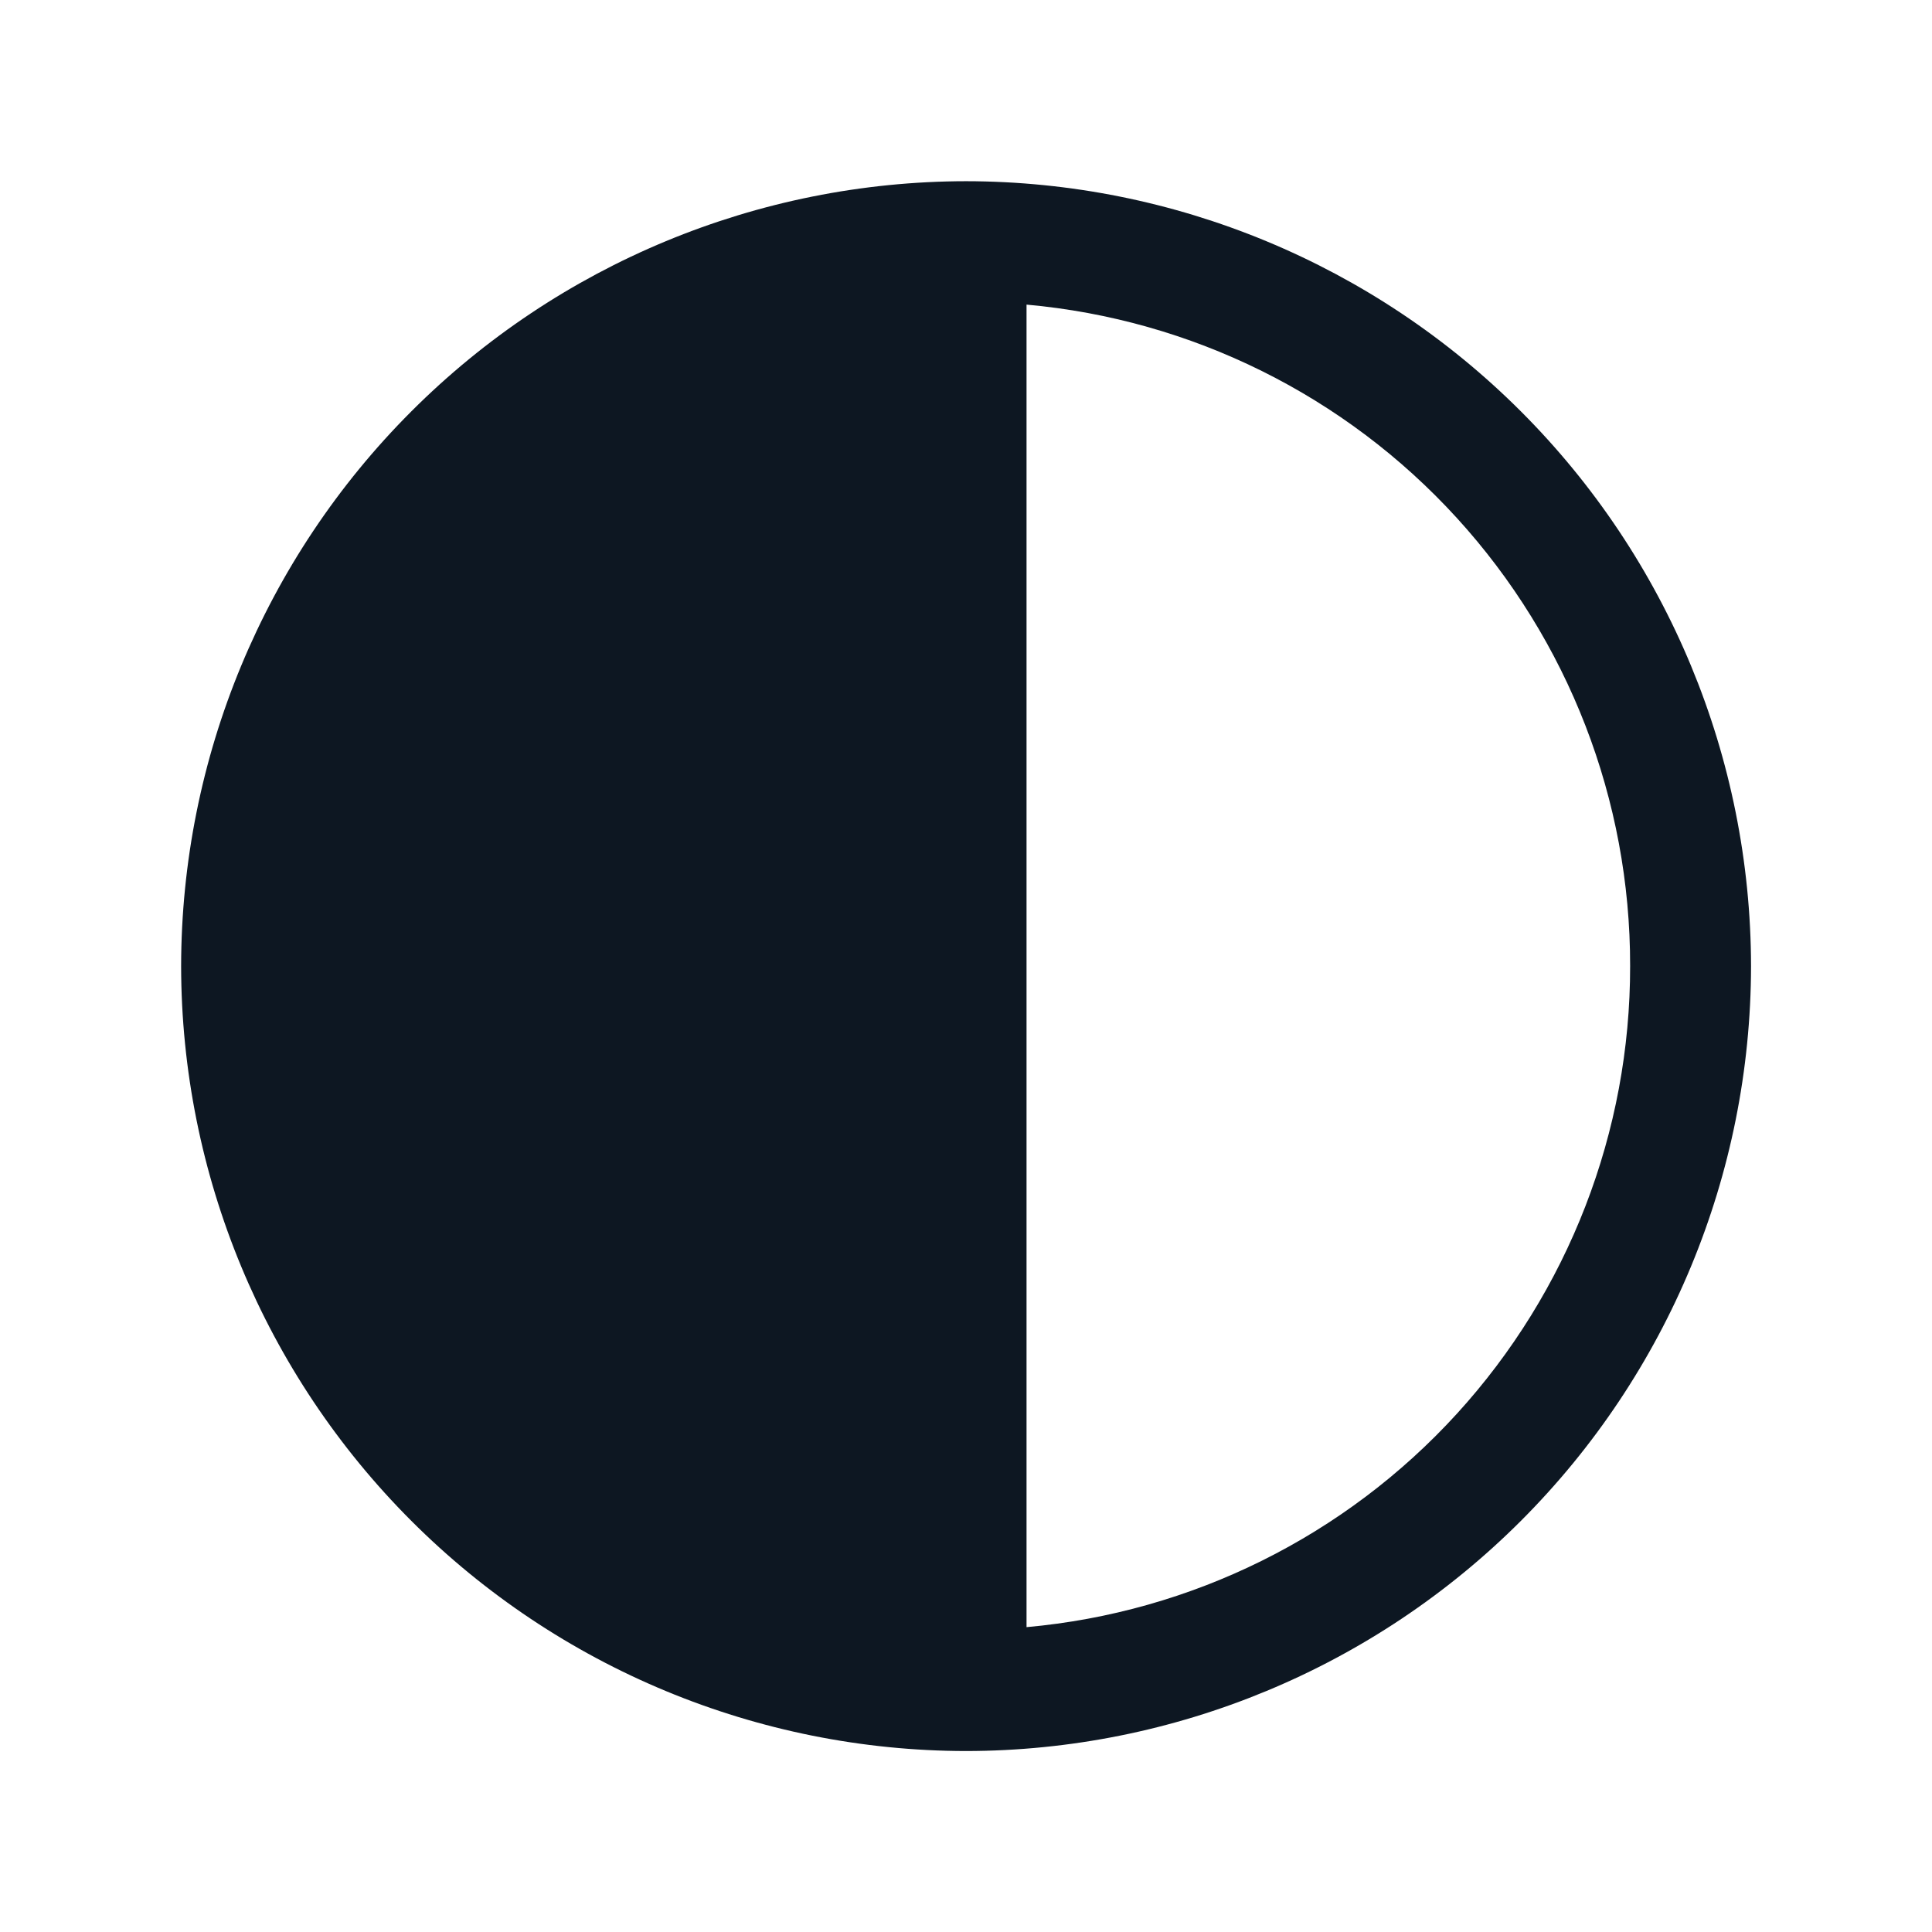 <svg width="24" height="24" viewBox="0 0 24 24" fill="none" xmlns="http://www.w3.org/2000/svg">
<path d="M12.001 2.251C9.416 2.254 6.938 3.282 5.11 5.11C3.282 6.938 2.253 9.416 2.25 12.002C2.253 14.587 3.282 17.065 5.11 18.893C6.938 20.721 9.416 21.749 12.001 21.752C14.586 21.749 17.065 20.721 18.893 18.893C20.721 17.065 21.749 14.587 21.752 12.002C21.749 9.416 20.721 6.938 18.893 5.11C17.065 3.282 14.586 2.254 12.001 2.251ZM12.752 3.784C14.803 3.968 16.71 4.914 18.097 6.434C19.485 7.955 20.253 9.94 20.25 11.999C20.253 14.057 19.485 16.042 18.097 17.563C16.71 19.083 14.803 20.029 12.752 20.213V3.784Z" fill="#0D1722"/>
</svg>
